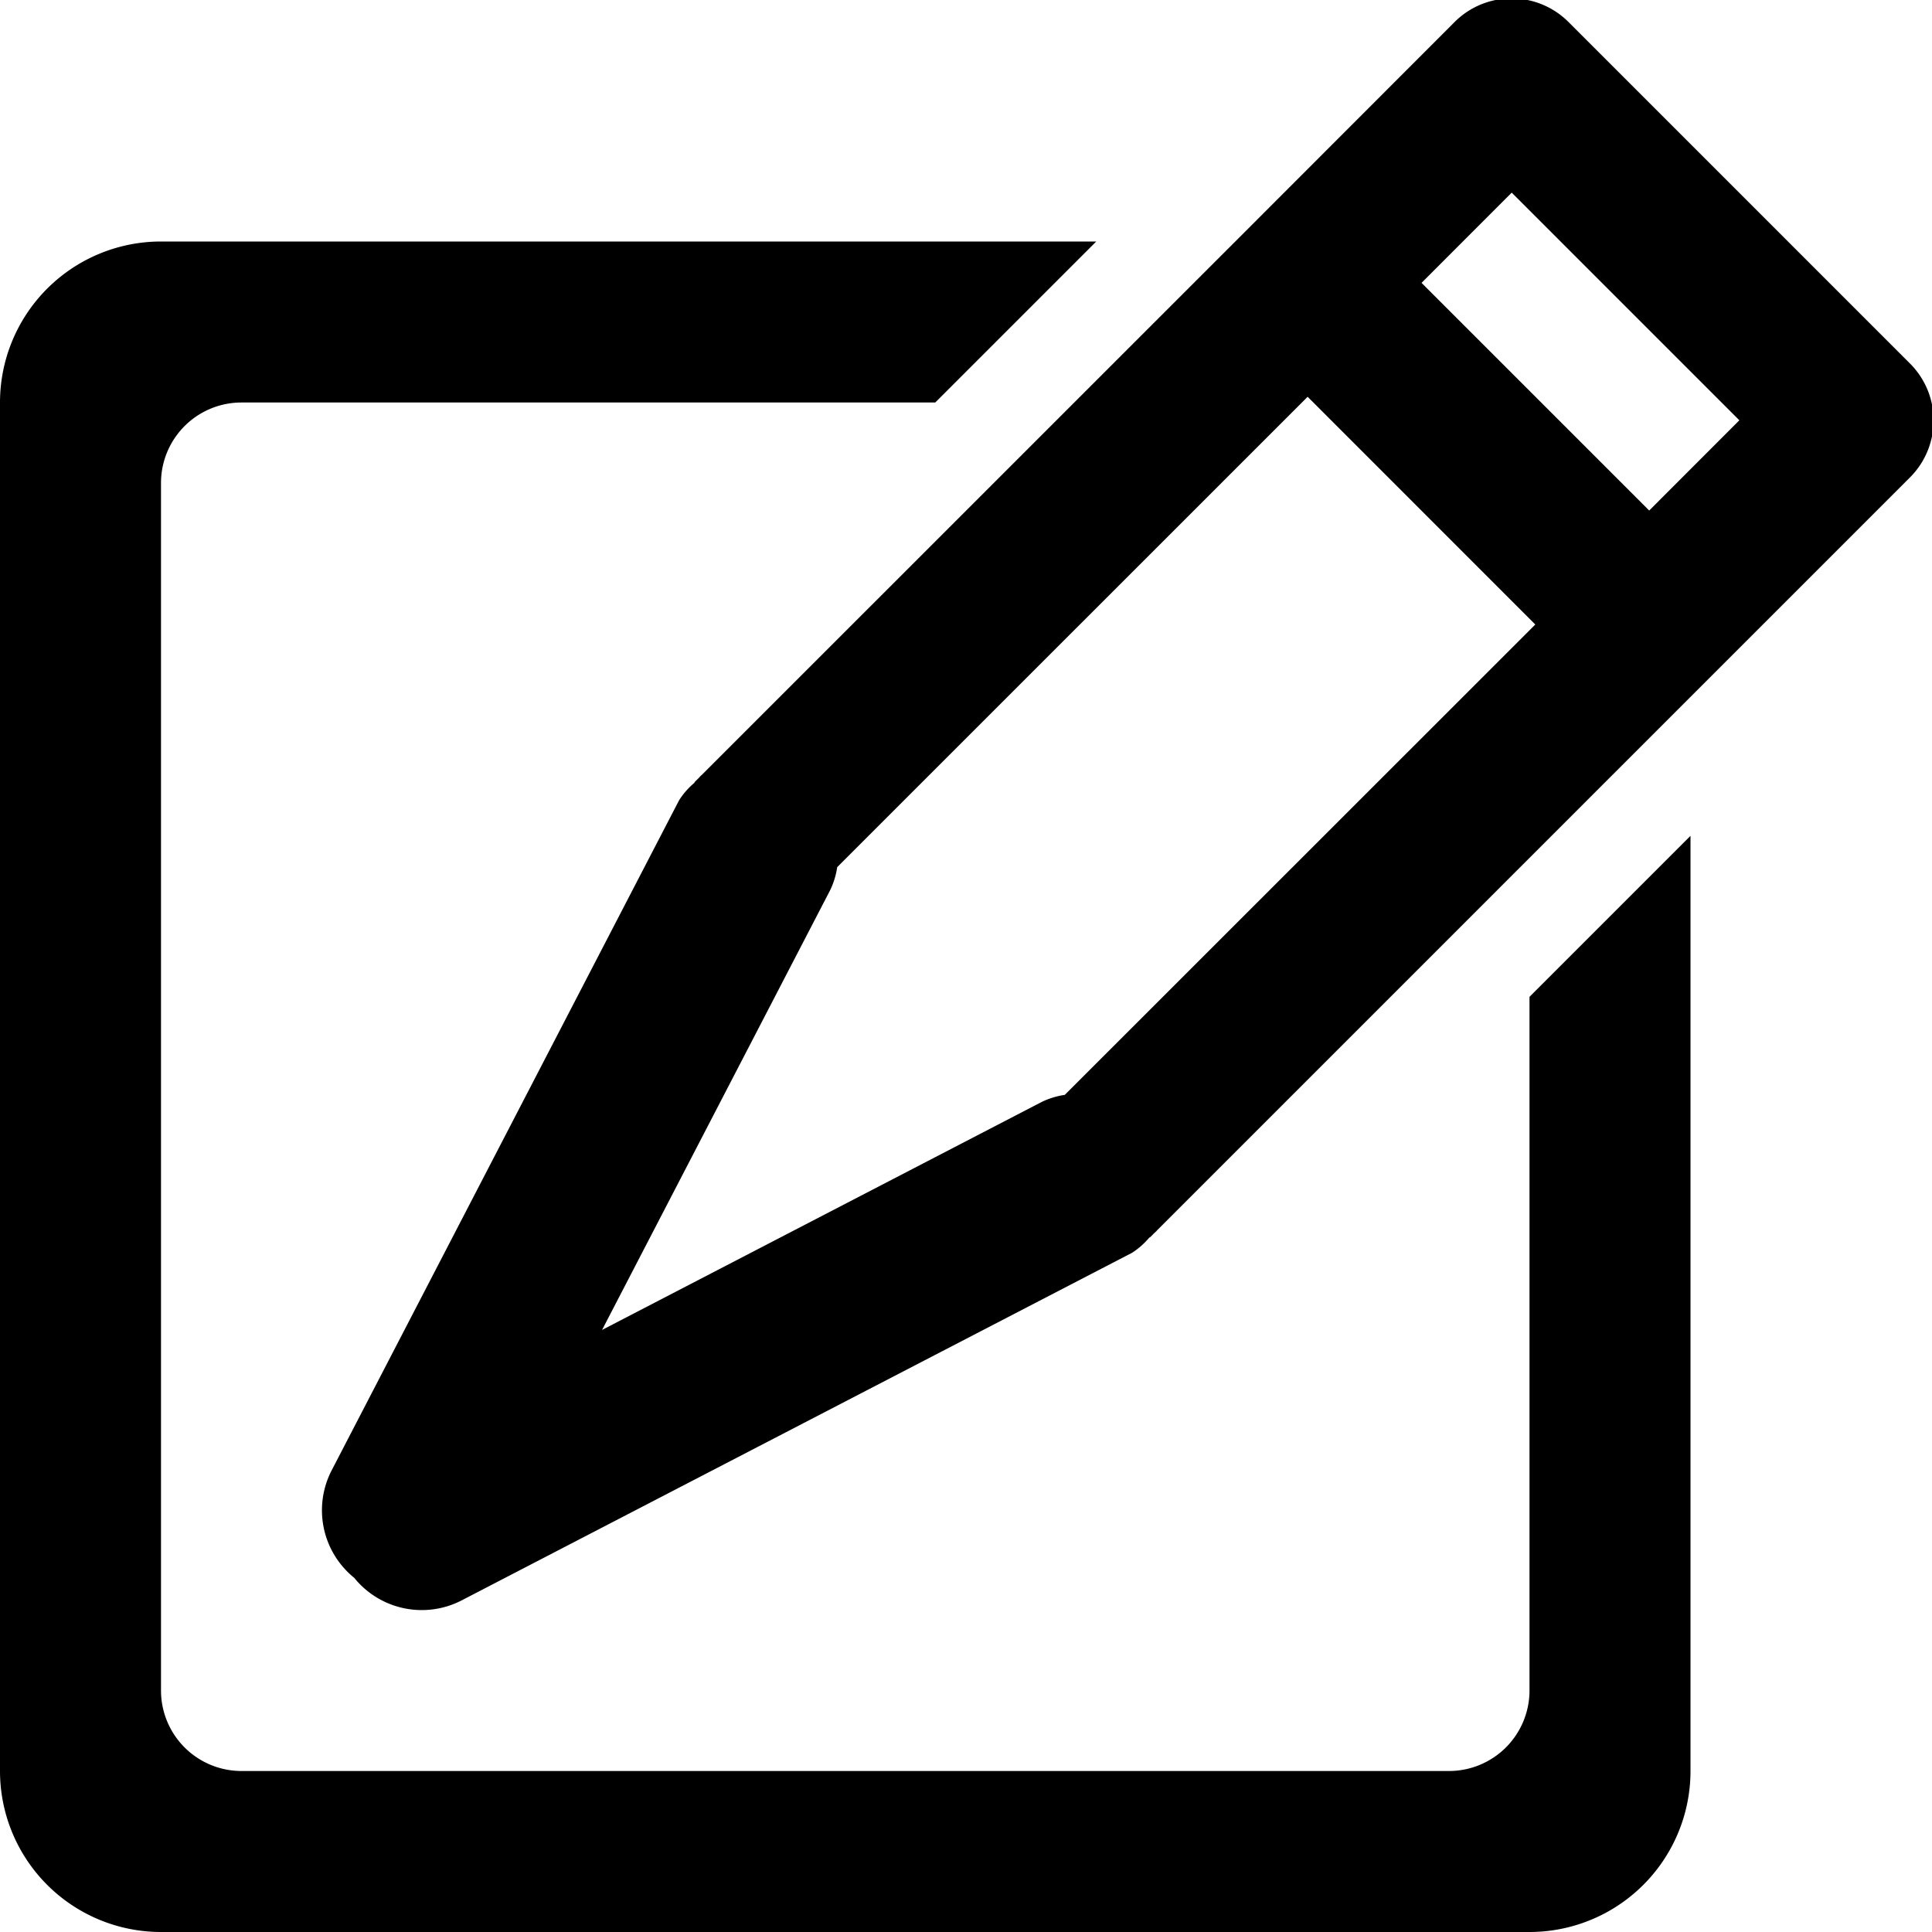<svg xmlns="http://www.w3.org/2000/svg" width="24" height="24" viewBox="0 0 24 24">
  <defs>
    <style>
      .cls-1 {
        fill-rule: evenodd;
      }
    </style>
  </defs>
  <path id="edit" class="cls-1" d="M23.728,5.929l-9.354,9.354c-0.014.019-.034,0.032-0.05,0.05l-0.031.031c-0.005.006-.013,0.007-0.018,0.012a0.94,0.94,0,0,1-.213.187l-8.33,4.319A1.079,1.079,0,0,1,4.4,19.6a1.079,1.079,0,0,1-.283-1.329l4.319-8.33a0.938,0.938,0,0,1,.187-0.214c0.005-.006.007-0.013,0.012-0.018l0.031-.031c0.018-.015.031-0.036,0.05-0.05l6.82-6.819h0l2.534-2.536a1,1,0,0,1,1.414,0l4.243,4.243A1,1,0,0,1,23.728,5.929ZM10.4,10.772a0.979,0.979,0,0,1-.088.287L7.479,16.521l5.461-2.832a0.978,0.978,0,0,1,.287-0.088l5.845-5.843L16.244,4.929Zm8.379-8.379-1.12,1.121,2.828,2.828,1.12-1.121ZM3,5A1,1,0,0,0,2,6V21a1,1,0,0,0,1,1H18a1,1,0,0,0,1-1V12.383l2-2V22a2,2,0,0,1-2,2H2a2,2,0,0,1-2-2V5A2,2,0,0,1,2,3H13.618l-2,2H3Z"/>
</svg>
